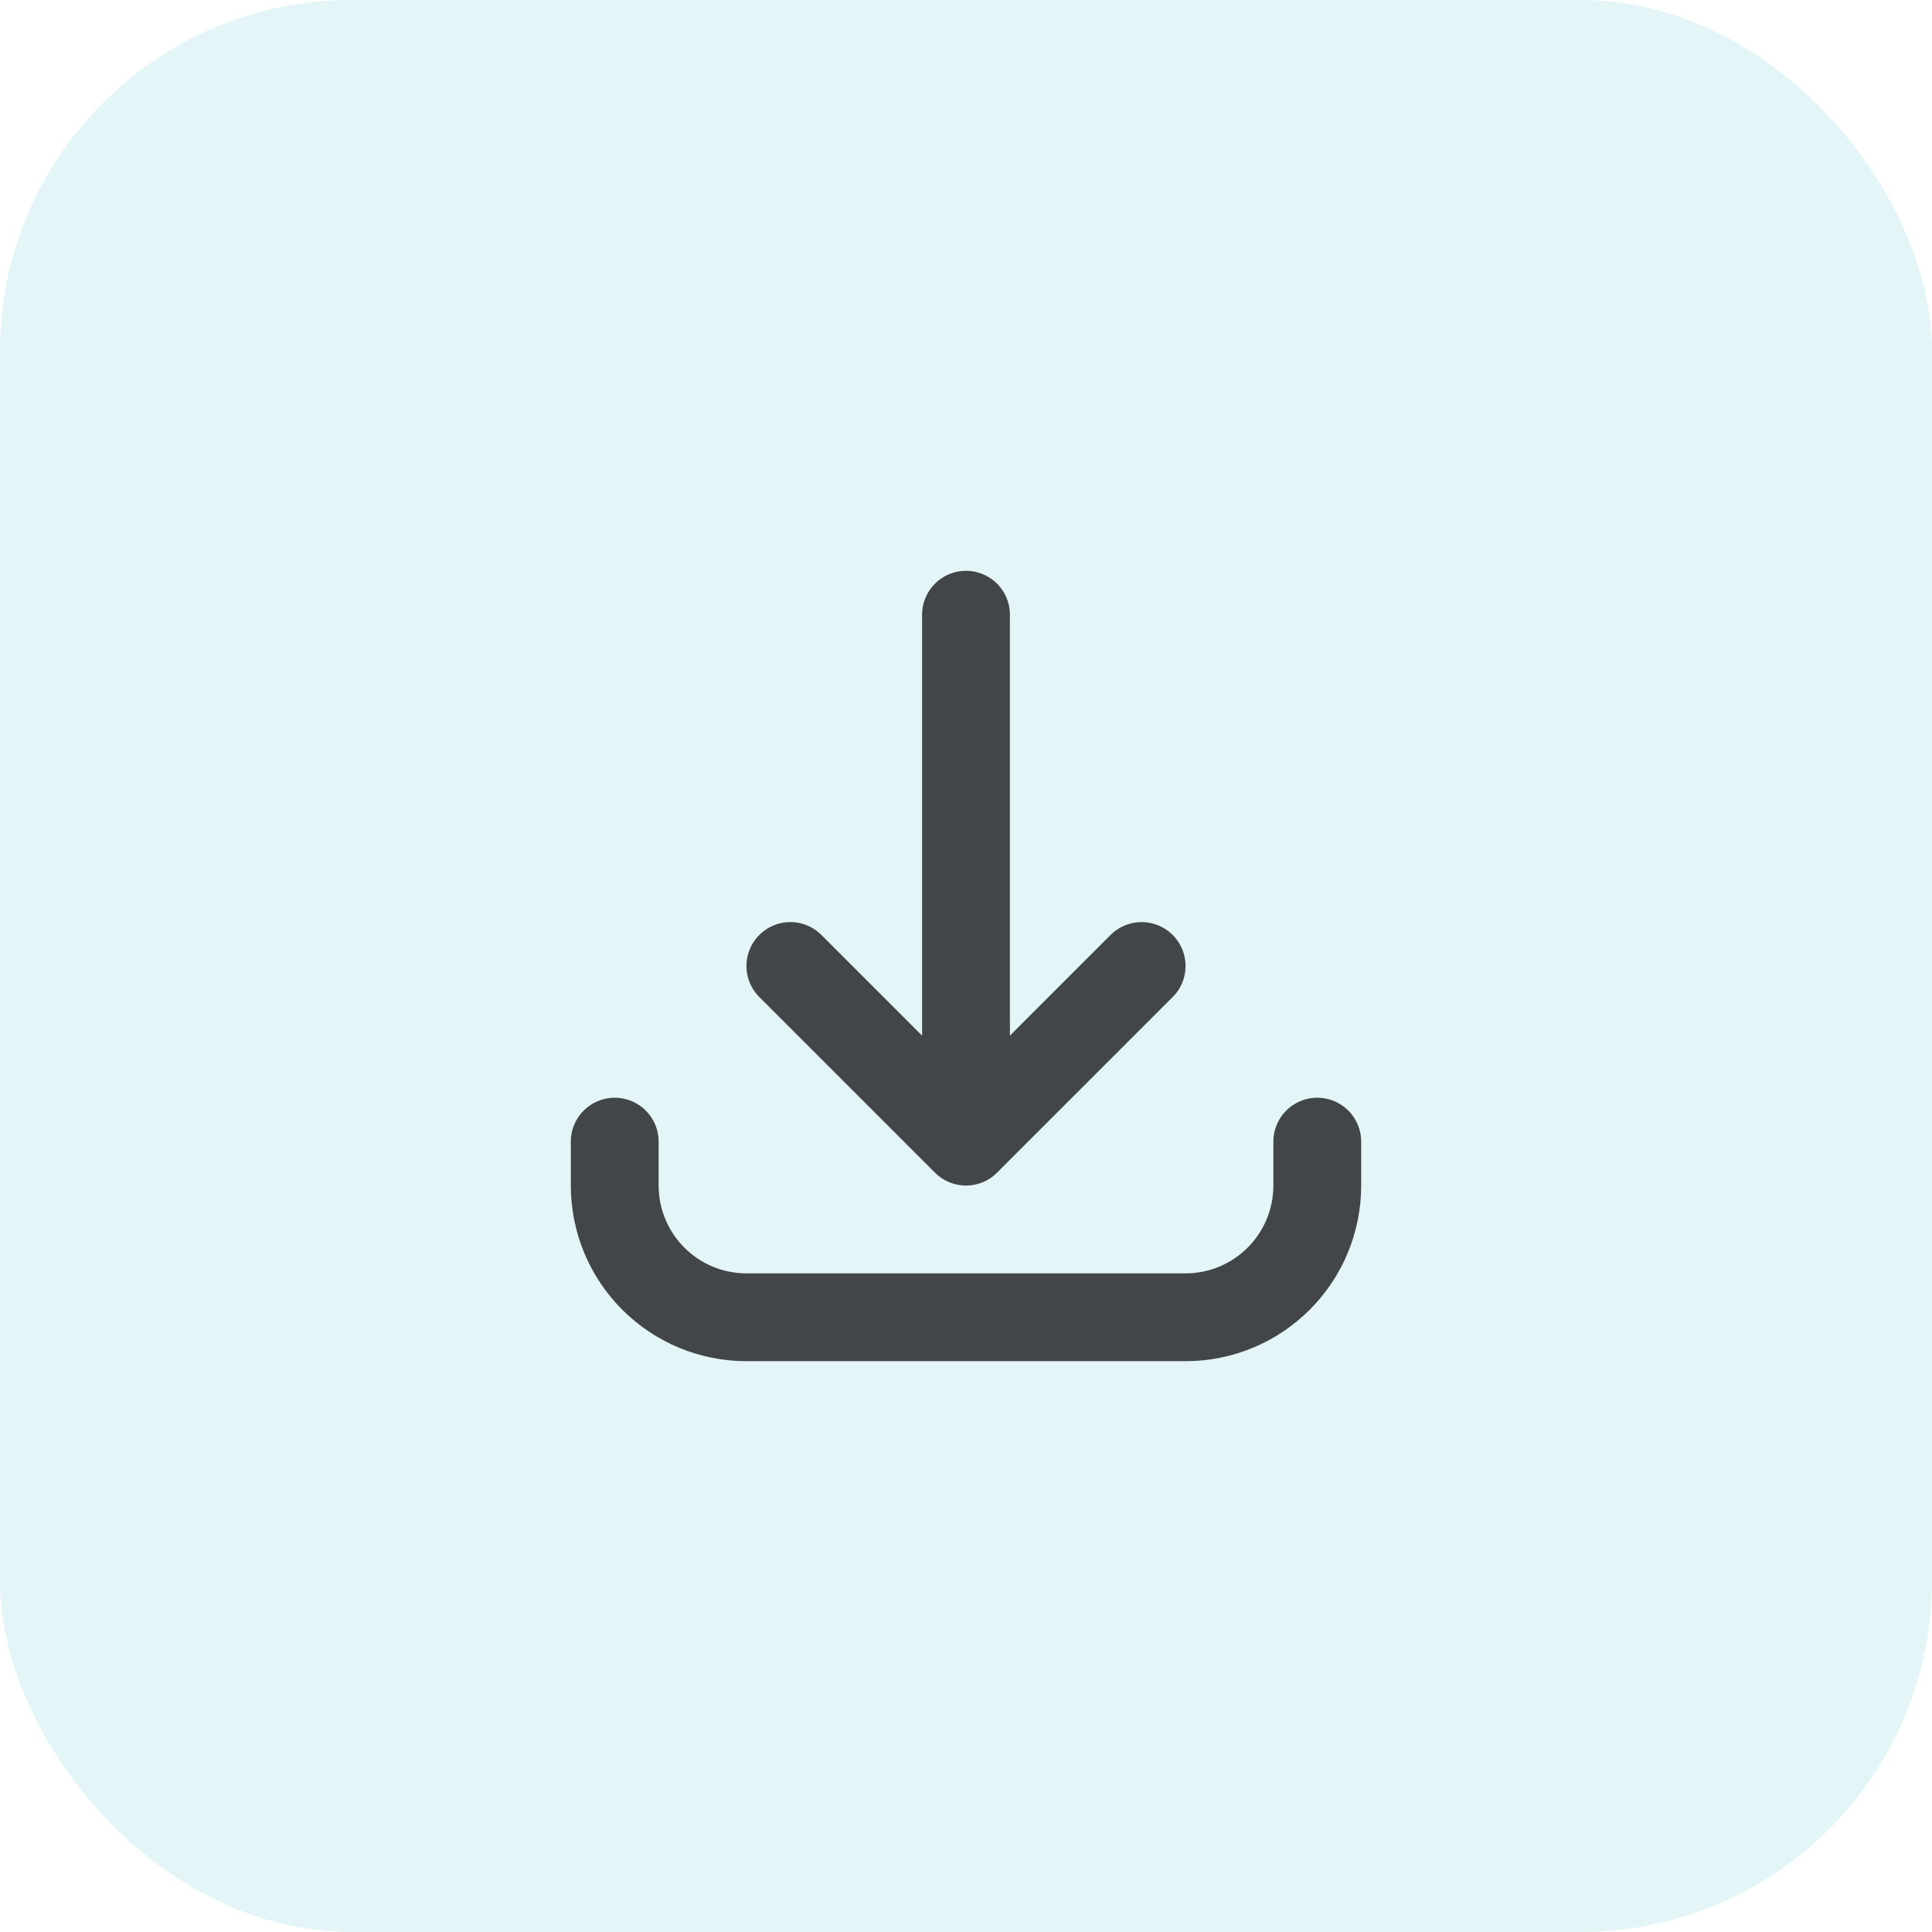 <svg width="44" height="44" viewBox="0 0 44 44" fill="none" xmlns="http://www.w3.org/2000/svg">
<rect width="44" height="44" rx="8" fill="#28B3BB" fill-opacity="0.13"/>
<path d="M14 26V27C14 27.796 14.316 28.559 14.879 29.121C15.441 29.684 16.204 30 17 30H27C27.796 30 28.559 29.684 29.121 29.121C29.684 28.559 30 27.796 30 27V26M26 22L22 26M22 26L18 22M22 26V14" stroke="#424649" stroke-width="2" stroke-linecap="round" stroke-linejoin="round"/>
</svg>
